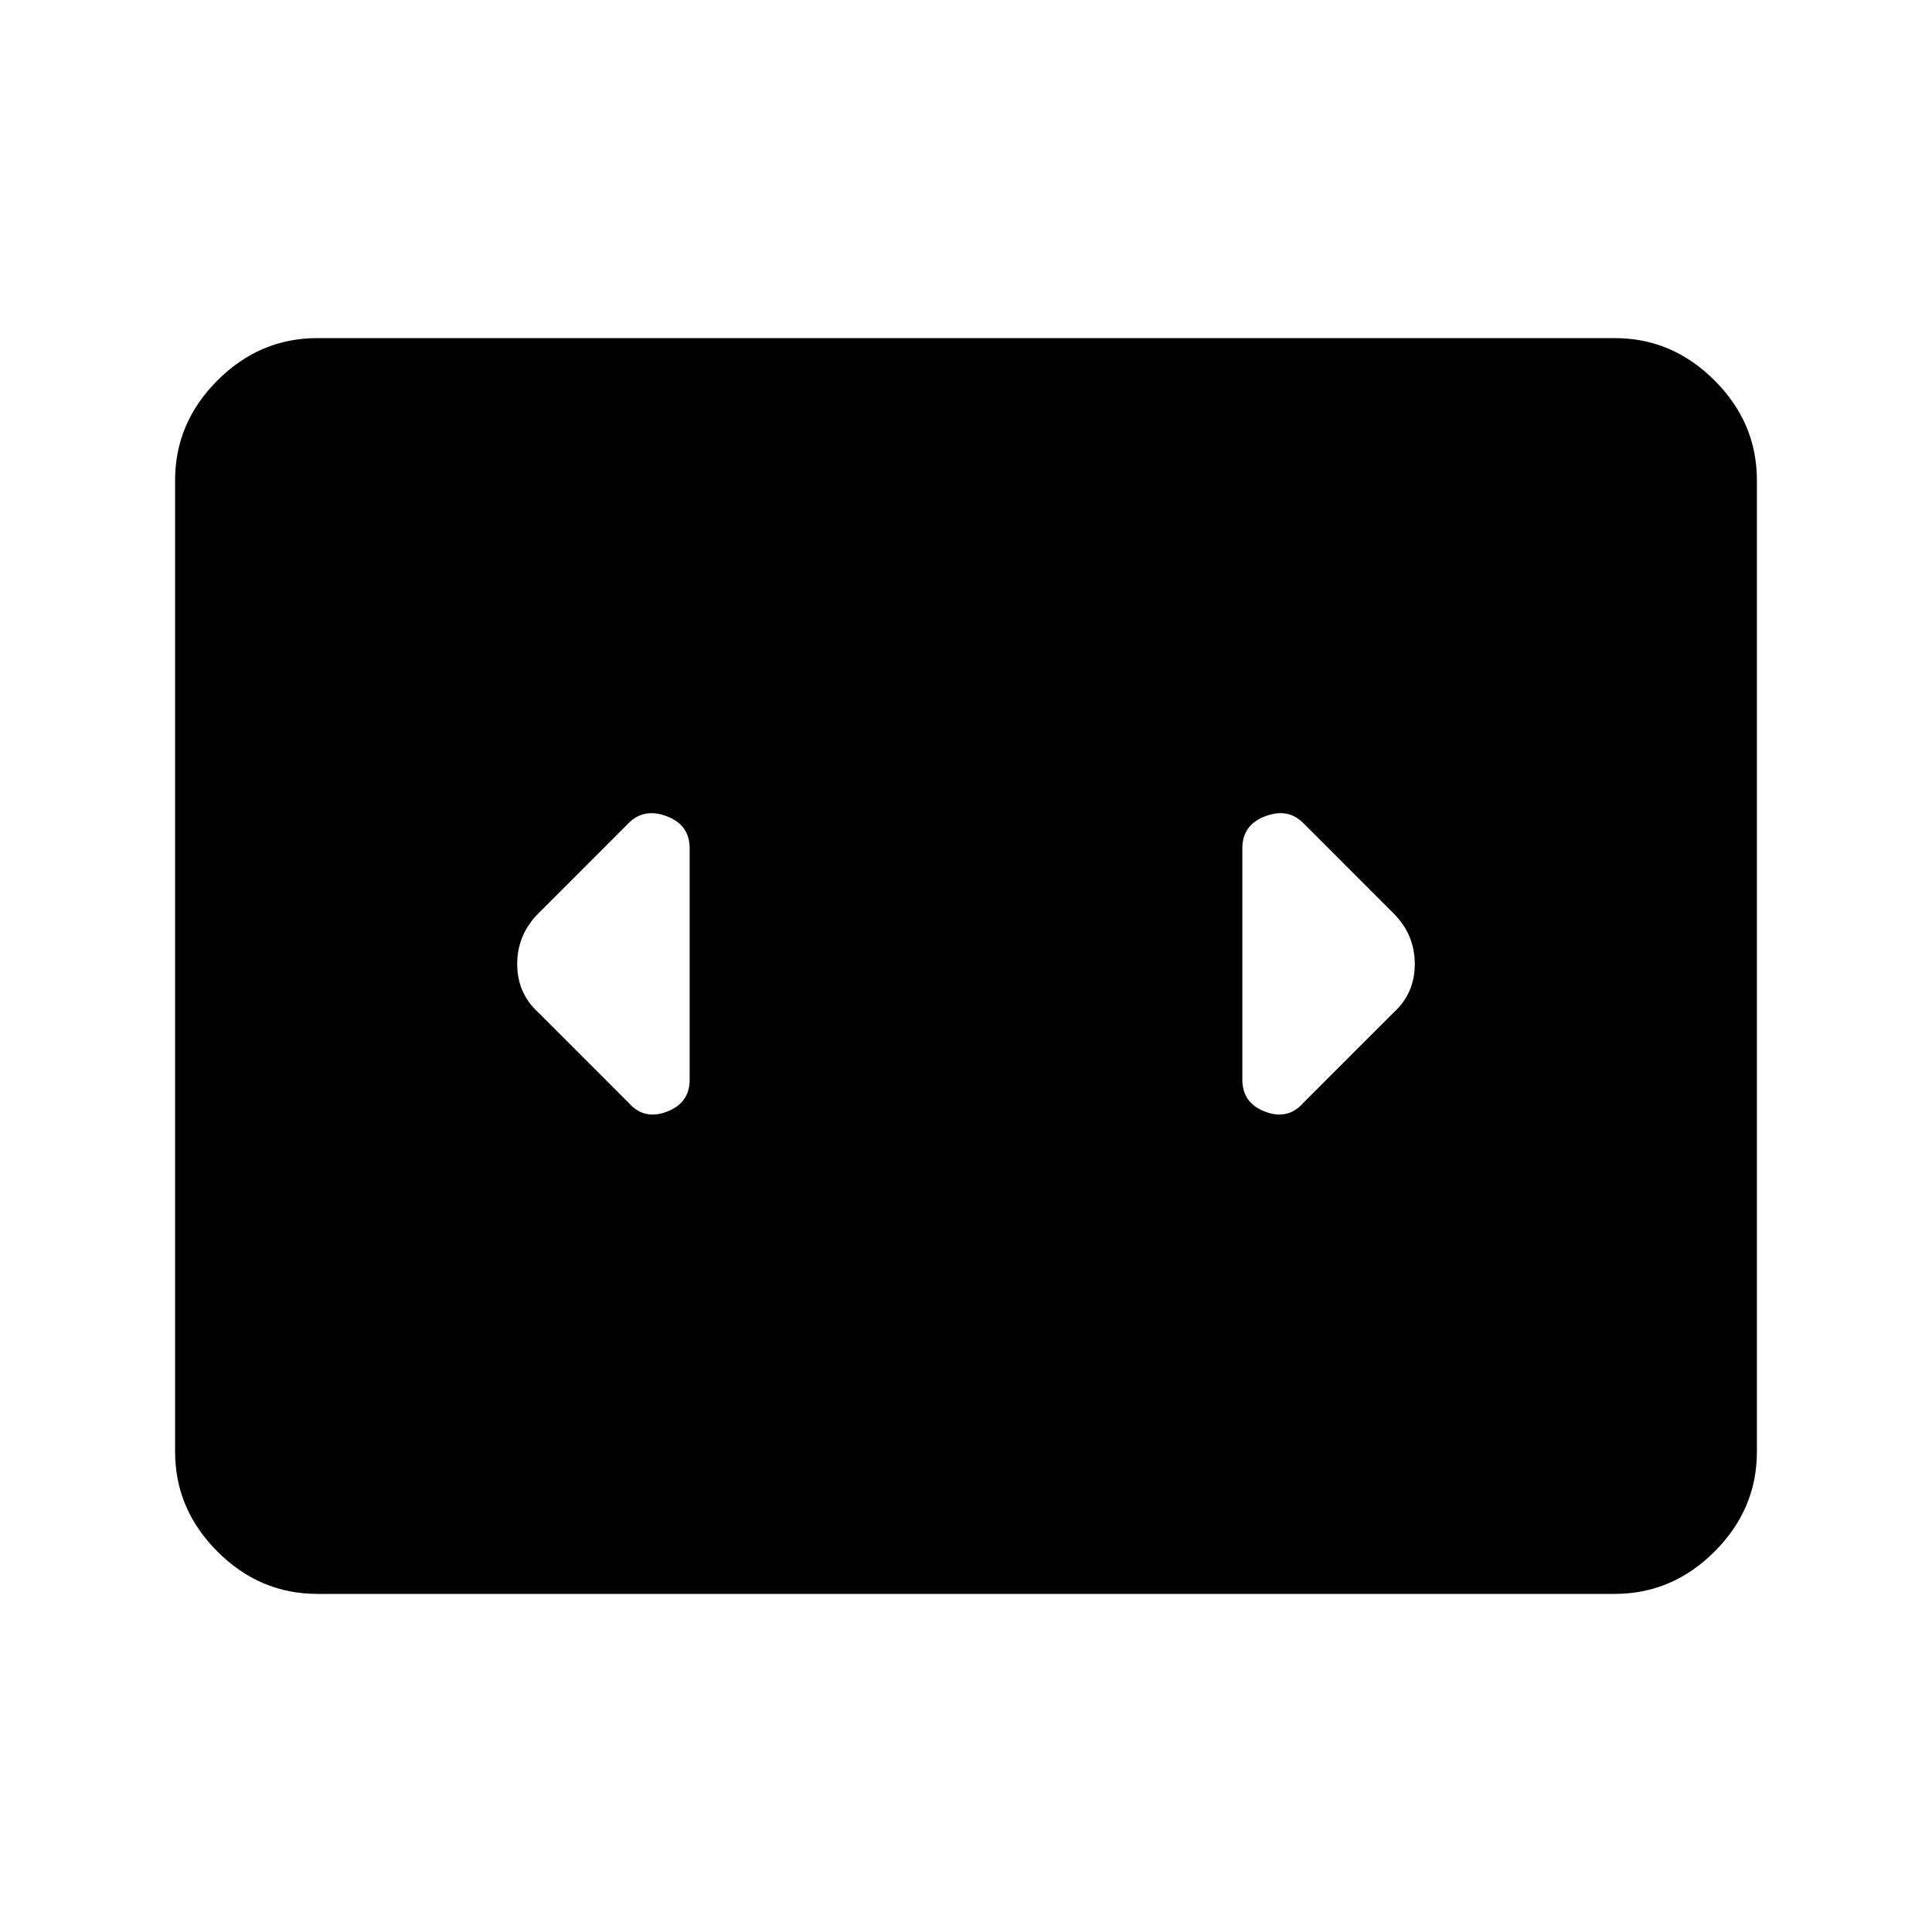 <svg xmlns="http://www.w3.org/2000/svg" height="48" viewBox="0 -960 960 960" width="48"><path d="M157.69-168q-28.61 0-49.65-21.04T87-238.69v-482.62q0-28.61 21.04-49.65T157.69-792h644.62q28.61 0 49.65 21.04T873-721.31v482.62q0 28.61-21.04 49.65T802.31-168H157.69Zm185-255.54v-114.92q0-11.62-11.31-15.92-11.3-4.31-18.92 3.3l-44.84 44.85Q257-495.62 257-481q0 14.62 10.62 24.23l44.84 44.85q7.62 8.61 18.92 4.3 11.31-4.3 11.31-15.92Zm349.69-82.69-44.84-44.85q-7.62-7.61-18.92-3.3-11.31 4.3-11.31 15.92v114.92q0 11.62 11.31 15.92 11.3 4.31 18.92-4.3l44.84-44.85Q703-466.38 703-481q0-14.62-10.62-25.23Z"/></svg>